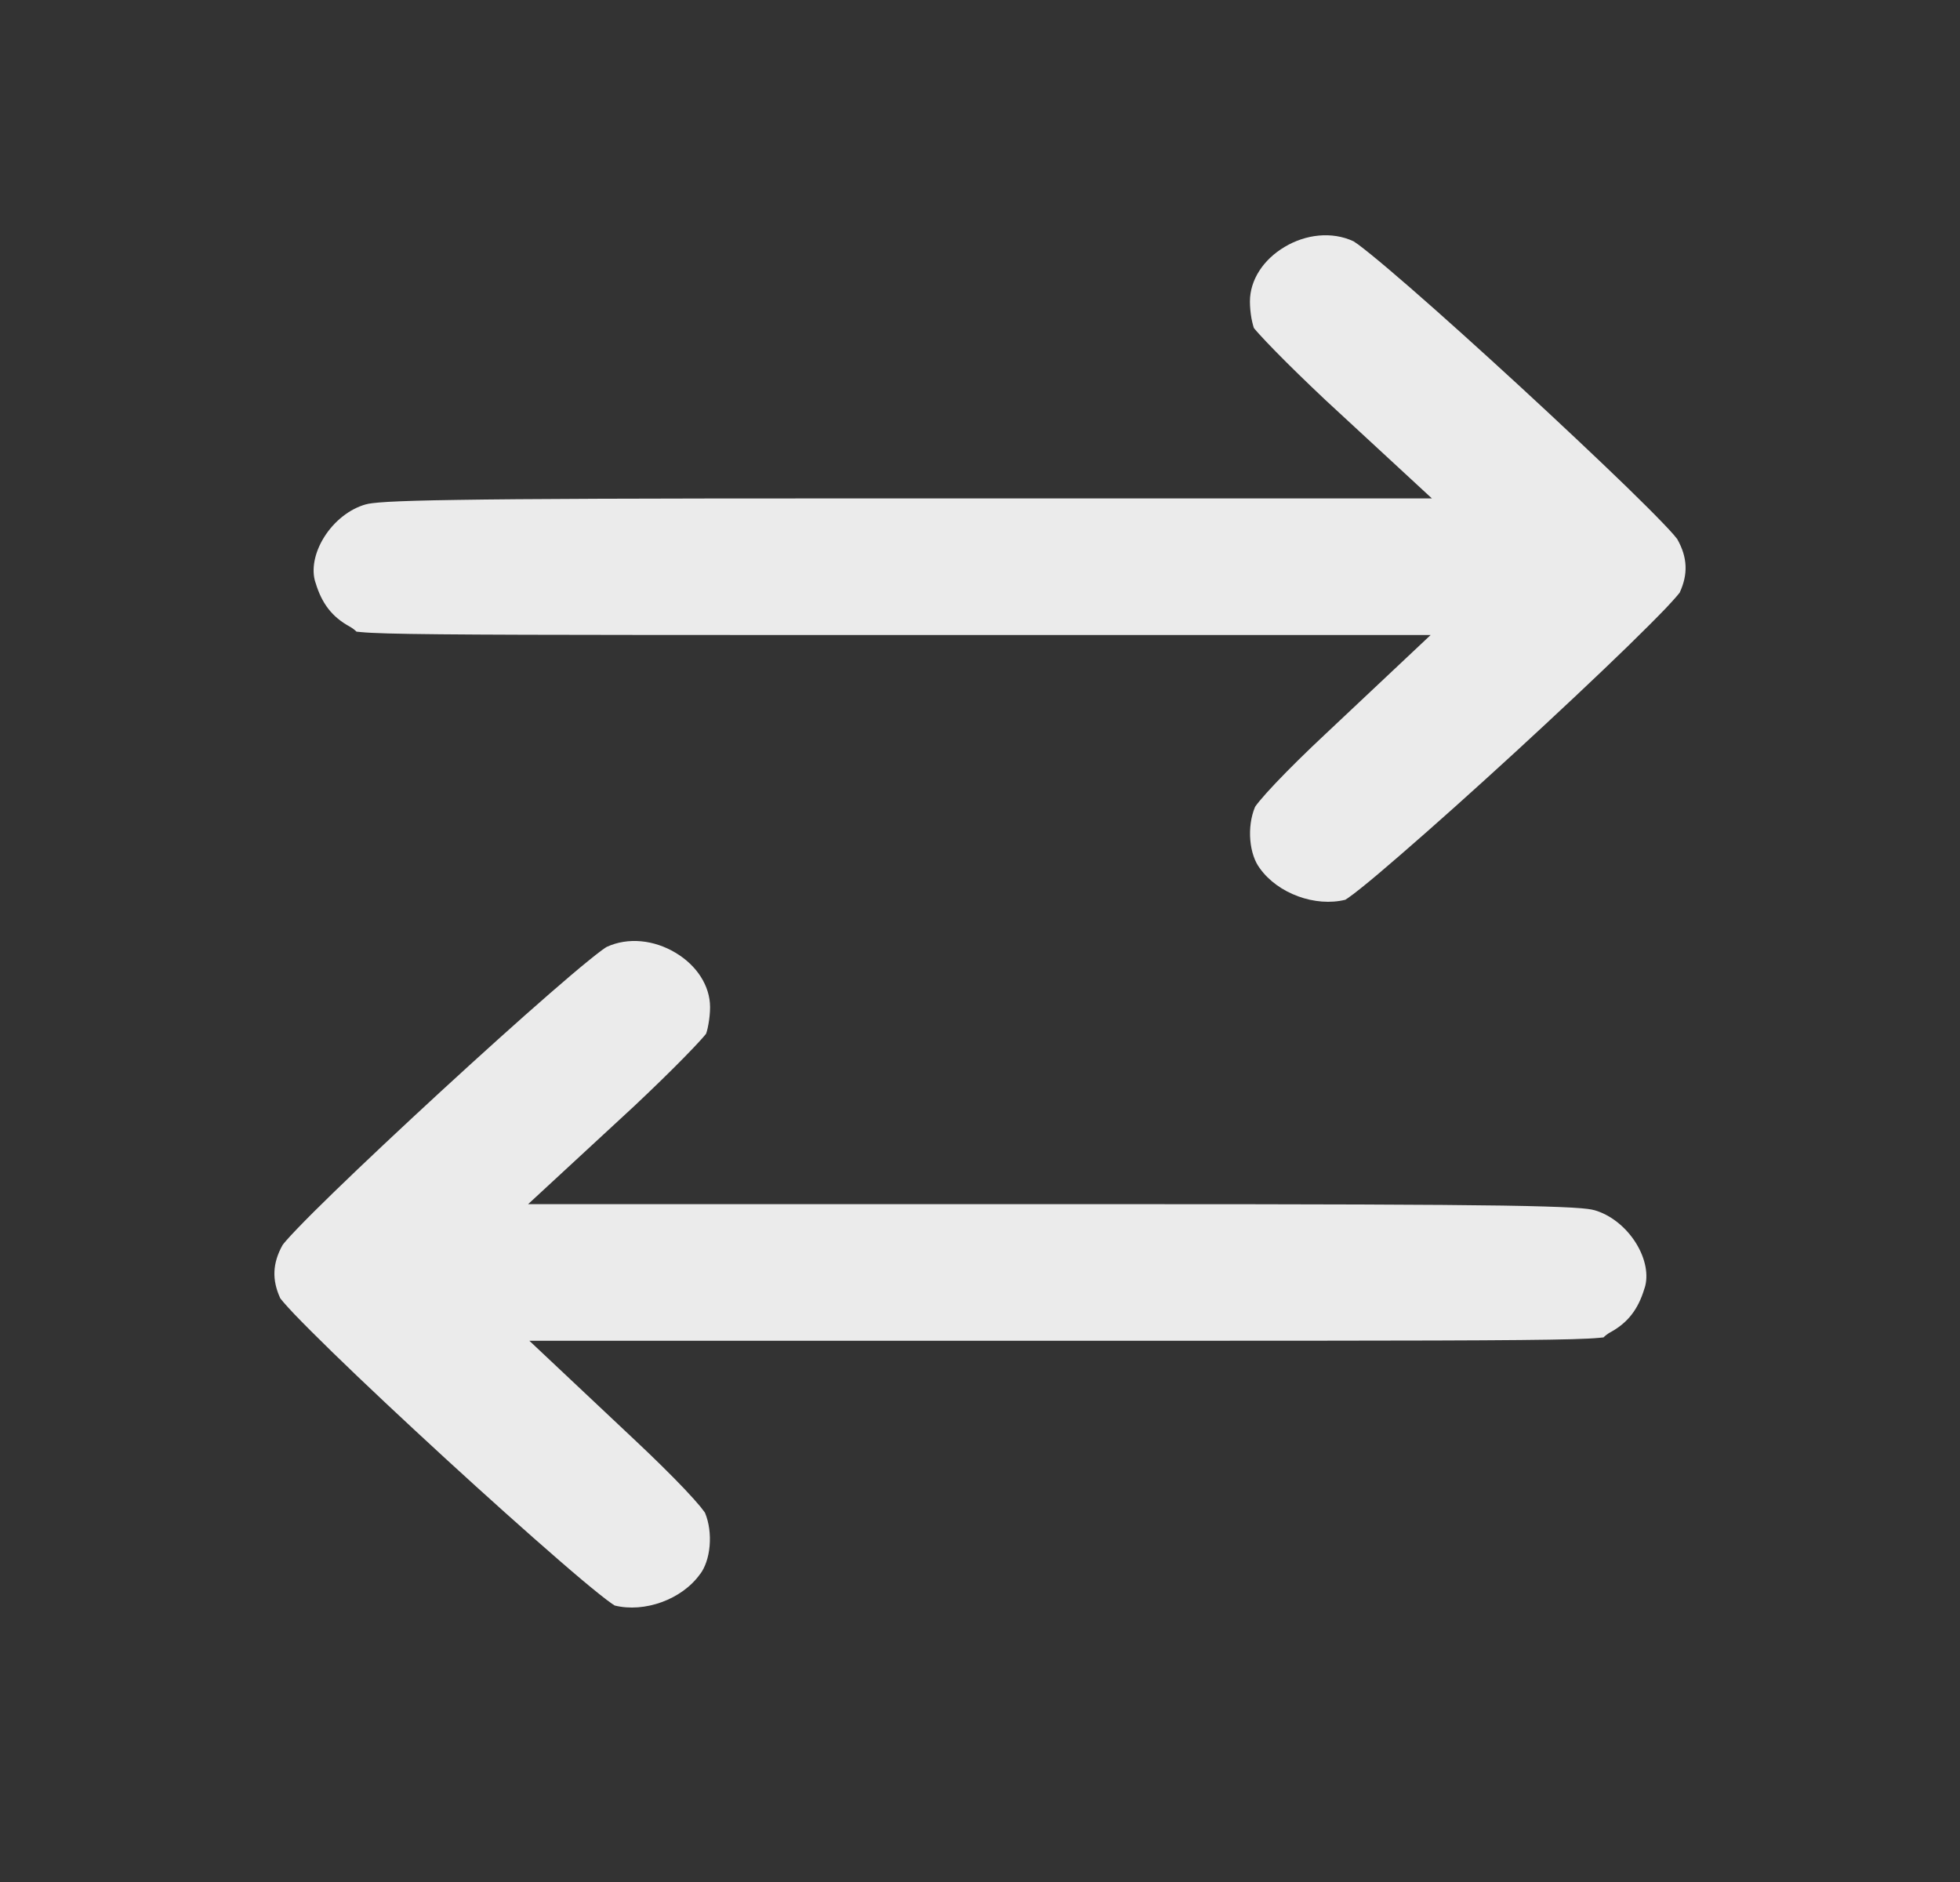 <svg width="25" height="24" viewBox="0 0 25 24" fill="none" xmlns="http://www.w3.org/2000/svg">
<rect x="0" y="0" width="25" height="24" fill="#333333" stroke="none"/>
<path fill-rule="evenodd" clip-rule="evenodd" d="M7.737 12.076C8.013 11.948 8.344 11.987 8.615 12.149C8.886 12.31 9.057 12.57 9.057 12.844C9.057 12.911 9.049 12.991 9.036 13.062C9.03 13.097 9.023 13.128 9.016 13.152C9.011 13.168 9.008 13.178 9.006 13.183C9.004 13.185 9 13.19 8.995 13.196C8.982 13.212 8.963 13.235 8.937 13.263C8.886 13.32 8.815 13.394 8.729 13.482C8.558 13.657 8.331 13.878 8.091 14.104L6.736 15.356H14.301C16.84 15.356 18.307 15.361 19.167 15.374C19.597 15.381 19.872 15.39 20.052 15.4C20.236 15.411 20.303 15.423 20.328 15.431L20.331 15.431C20.541 15.489 20.738 15.647 20.865 15.849C20.993 16.054 21.028 16.266 20.978 16.424L20.976 16.428C20.895 16.701 20.76 16.869 20.542 16.989L20.539 16.99C20.501 17.012 20.473 17.035 20.453 17.055C20.439 17.057 20.419 17.059 20.392 17.061C20.321 17.068 20.214 17.073 20.05 17.078C19.395 17.096 17.91 17.098 14.467 17.098H6.752L8.09 18.357C8.33 18.582 8.558 18.806 8.729 18.986C8.815 19.077 8.884 19.154 8.933 19.213C8.957 19.243 8.975 19.266 8.986 19.282C8.989 19.286 8.991 19.291 8.993 19.293C9.044 19.416 9.064 19.567 9.051 19.715C9.038 19.865 8.992 19.99 8.933 20.07L8.929 20.074C8.699 20.397 8.221 20.569 7.84 20.474C7.832 20.469 7.82 20.461 7.804 20.45C7.765 20.423 7.712 20.383 7.646 20.33C7.514 20.225 7.338 20.077 7.132 19.898C6.721 19.542 6.195 19.071 5.673 18.592C5.151 18.112 4.633 17.627 4.238 17.242C4.04 17.049 3.874 16.883 3.753 16.757C3.693 16.693 3.646 16.642 3.613 16.603C3.592 16.578 3.581 16.564 3.576 16.558C3.575 16.556 3.574 16.555 3.574 16.554C3.468 16.323 3.474 16.11 3.605 15.876C3.605 15.876 3.606 15.875 3.607 15.874C3.61 15.869 3.623 15.852 3.652 15.819C3.686 15.78 3.733 15.729 3.792 15.668C3.909 15.546 4.068 15.387 4.257 15.204C4.634 14.838 5.125 14.377 5.62 13.921C6.116 13.465 6.616 13.014 7.013 12.669C7.212 12.496 7.383 12.35 7.515 12.244C7.581 12.19 7.635 12.148 7.677 12.117C7.712 12.091 7.731 12.08 7.736 12.077C7.738 12.076 7.738 12.075 7.737 12.076Z" fill="white" fill-opacity="0.9"/>
<path fill-rule="evenodd" clip-rule="evenodd" d="M17.262 3.076C16.987 2.949 16.656 2.987 16.385 3.149C16.114 3.31 15.943 3.57 15.943 3.844C15.943 3.911 15.95 3.99 15.963 4.062C15.97 4.097 15.977 4.128 15.984 4.152C15.988 4.168 15.992 4.178 15.994 4.183C15.996 4.185 15.999 4.19 16.004 4.196C16.018 4.212 16.037 4.235 16.063 4.263C16.114 4.32 16.185 4.394 16.271 4.482C16.442 4.657 16.669 4.878 16.909 5.104L18.264 6.356H10.699C8.16 6.356 6.693 6.361 5.833 6.375C5.403 6.381 5.128 6.39 4.948 6.4C4.764 6.411 4.697 6.423 4.671 6.431L4.669 6.431C4.458 6.489 4.262 6.647 4.135 6.849C4.007 7.054 3.972 7.266 4.022 7.424L4.024 7.428C4.105 7.701 4.24 7.869 4.458 7.989L4.46 7.99C4.499 8.012 4.527 8.035 4.547 8.055C4.561 8.057 4.581 8.059 4.608 8.061C4.679 8.068 4.786 8.073 4.95 8.078C5.604 8.096 7.089 8.098 10.532 8.098H18.248L16.91 9.357C16.669 9.582 16.442 9.806 16.271 9.986C16.185 10.077 16.116 10.154 16.067 10.213C16.042 10.243 16.025 10.266 16.014 10.281C16.011 10.286 16.008 10.29 16.007 10.293C15.956 10.416 15.935 10.567 15.948 10.715C15.961 10.865 16.007 10.99 16.067 11.07L16.07 11.074C16.301 11.397 16.779 11.569 17.16 11.474C17.168 11.469 17.18 11.461 17.196 11.45C17.235 11.423 17.288 11.383 17.354 11.33C17.486 11.225 17.661 11.077 17.867 10.898C18.279 10.542 18.805 10.071 19.327 9.592C19.849 9.112 20.366 8.627 20.762 8.242C20.96 8.049 21.126 7.883 21.247 7.757C21.307 7.693 21.354 7.642 21.387 7.603C21.408 7.578 21.419 7.564 21.424 7.558C21.425 7.556 21.426 7.554 21.426 7.554C21.532 7.323 21.526 7.109 21.394 6.876C21.395 6.876 21.394 6.875 21.393 6.874C21.389 6.869 21.376 6.852 21.348 6.819C21.314 6.78 21.267 6.729 21.208 6.668C21.091 6.546 20.932 6.388 20.743 6.204C20.365 5.838 19.875 5.377 19.38 4.921C18.884 4.465 18.384 4.014 17.987 3.669C17.788 3.496 17.616 3.35 17.485 3.244C17.419 3.19 17.364 3.148 17.323 3.117C17.287 3.092 17.269 3.08 17.264 3.077C17.262 3.076 17.262 3.075 17.262 3.076Z" fill="white" fill-opacity="0.9"/>
</svg>
